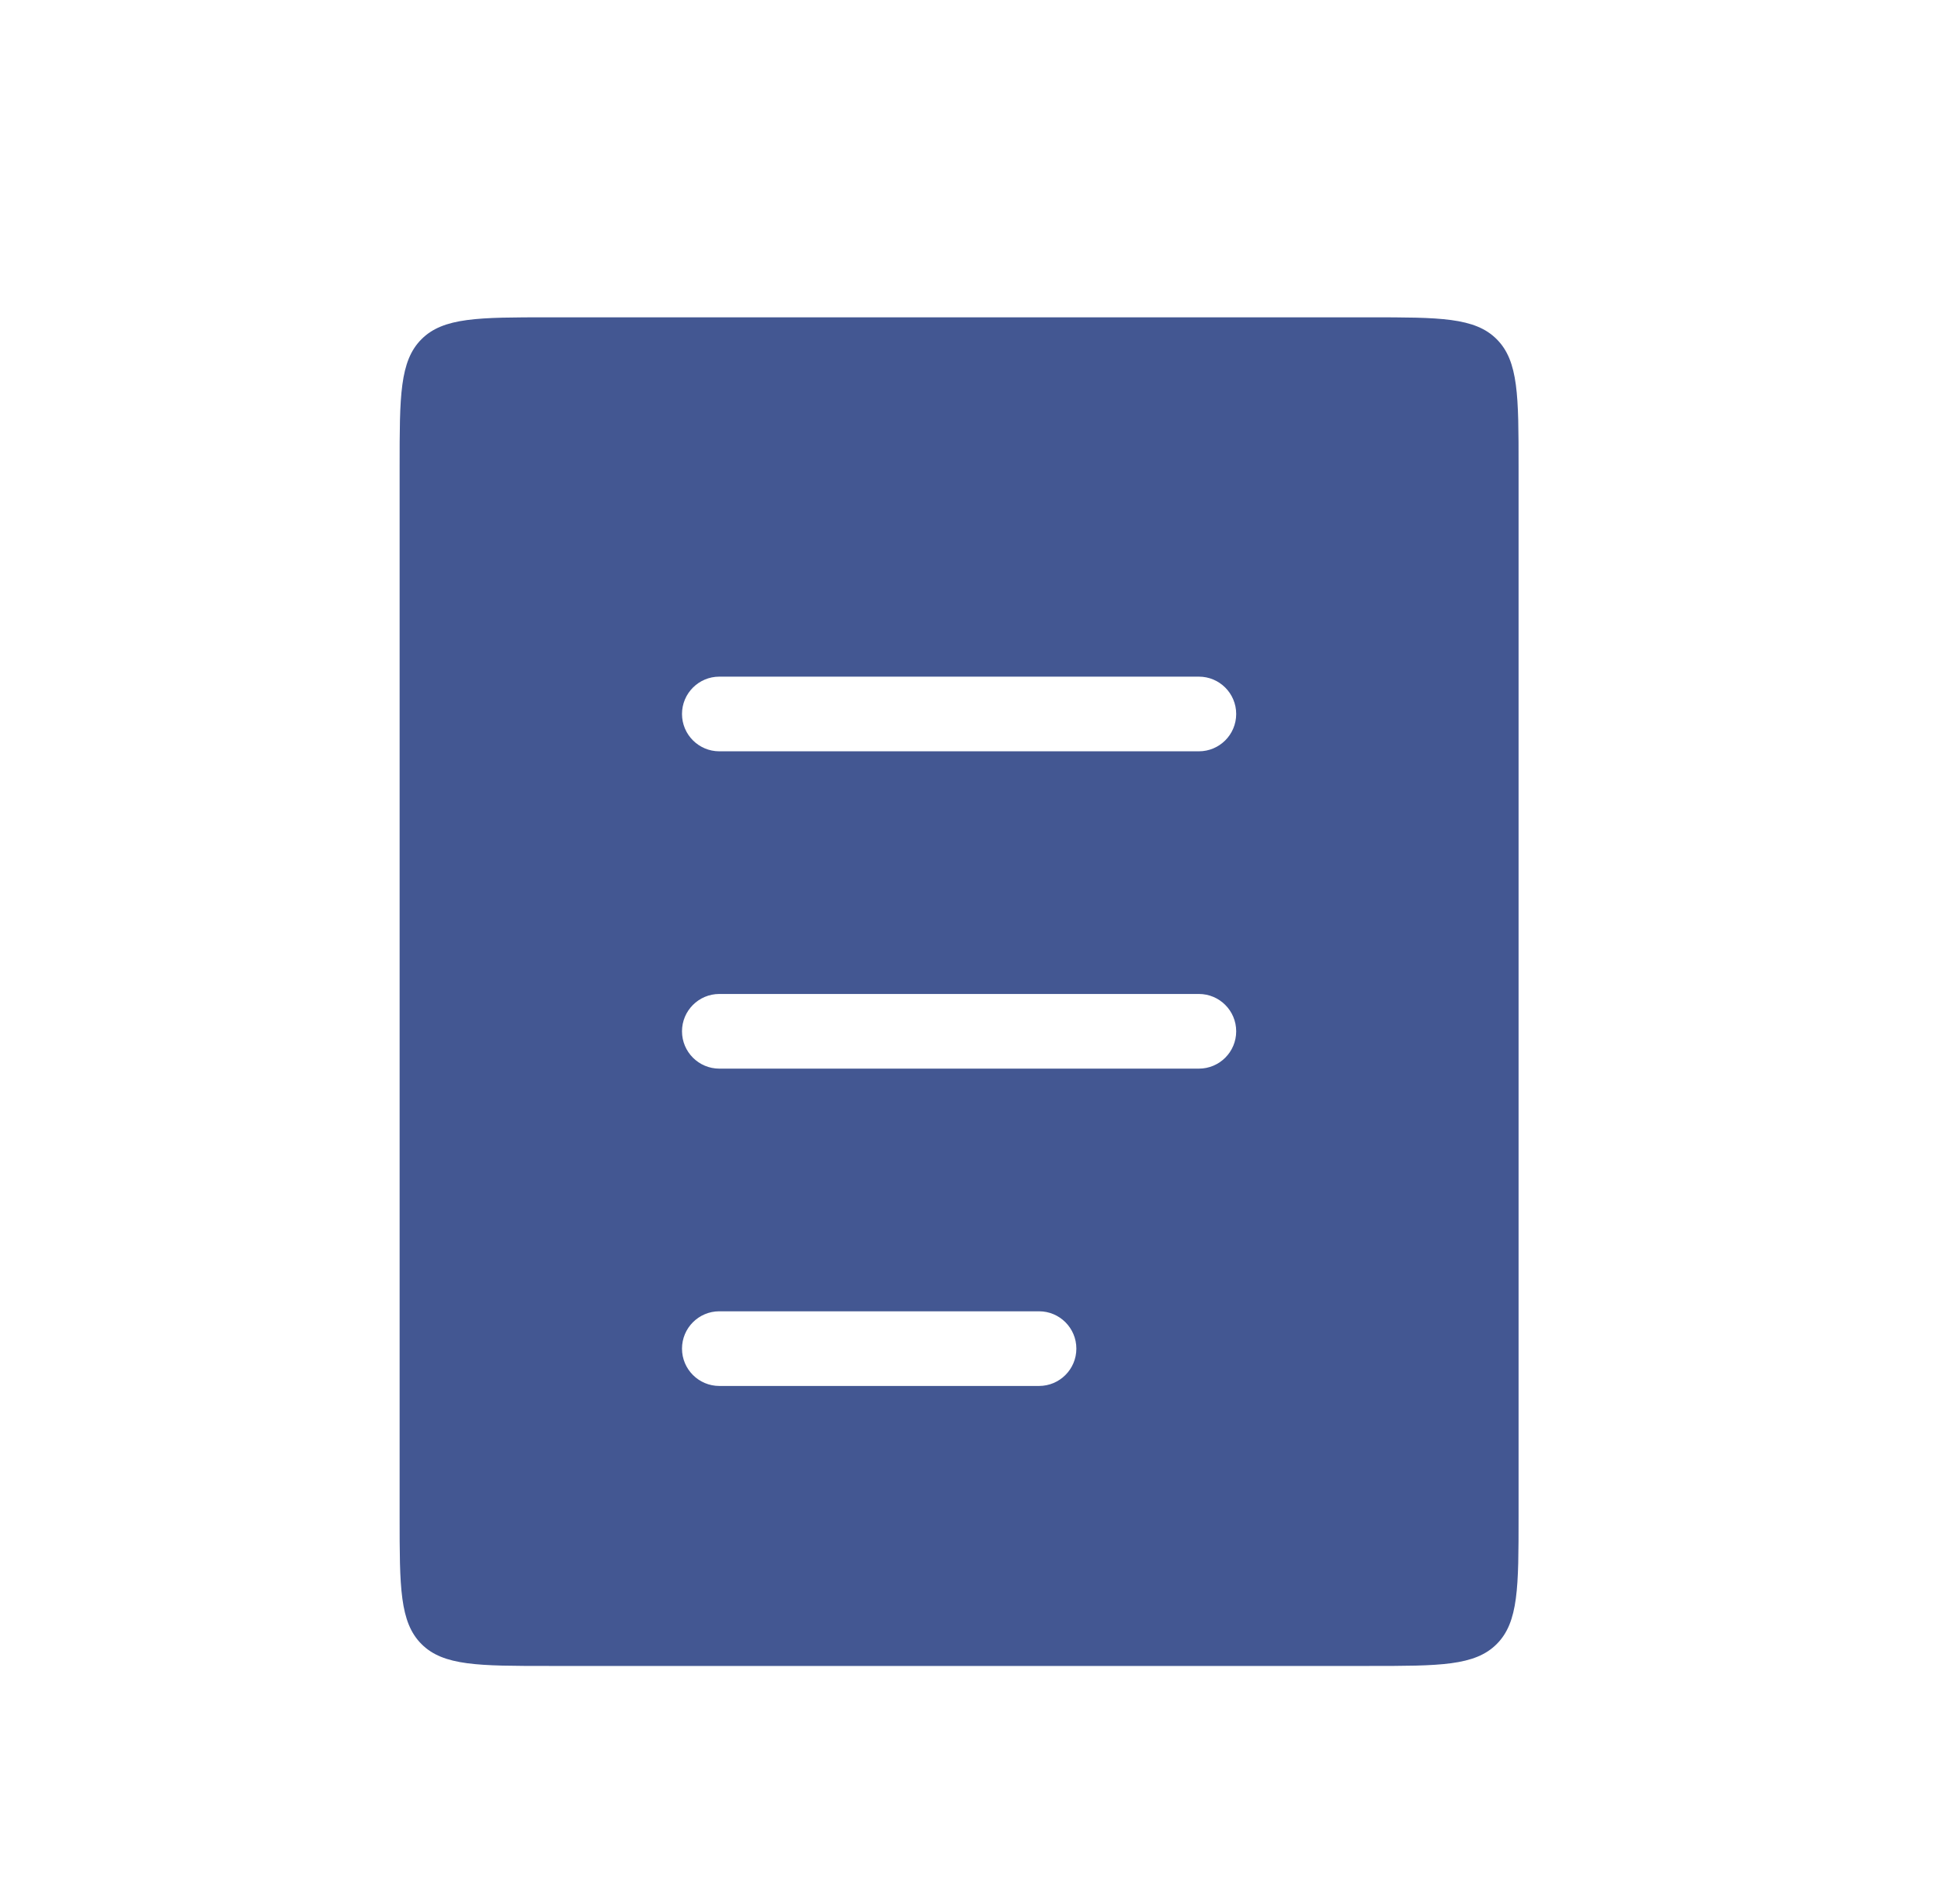 <svg width="52" height="51" viewBox="0 0 52 51" fill="none" xmlns="http://www.w3.org/2000/svg">
<path fill-rule="evenodd" clip-rule="evenodd" d="M11.292 9.086C10.706 9.672 10.706 10.614 10.706 12.5V40.625C10.706 42.511 10.706 43.453 11.292 44.039C11.878 44.625 12.82 44.625 14.706 44.625H36.683C38.569 44.625 39.512 44.625 40.097 44.039C40.683 43.453 40.683 42.511 40.683 40.625V12.5C40.683 10.614 40.683 9.672 40.097 9.086C39.512 8.5 38.569 8.5 36.683 8.5H14.706C12.82 8.5 11.878 8.5 11.292 9.086ZM19.271 18.125C18.719 18.125 18.271 18.573 18.271 19.125C18.271 19.677 18.719 20.125 19.271 20.125H32.118C32.671 20.125 33.118 19.677 33.118 19.125C33.118 18.573 32.671 18.125 32.118 18.125H19.271ZM19.271 26.625C18.719 26.625 18.271 27.073 18.271 27.625C18.271 28.177 18.719 28.625 19.271 28.625H32.118C32.671 28.625 33.118 28.177 33.118 27.625C33.118 27.073 32.671 26.625 32.118 26.625H19.271ZM19.271 35.125C18.719 35.125 18.271 35.573 18.271 36.125C18.271 36.677 18.719 37.125 19.271 37.125H27.836C28.388 37.125 28.836 36.677 28.836 36.125C28.836 35.573 28.388 35.125 27.836 35.125H19.271Z" fill="#435792"/>
</svg>
